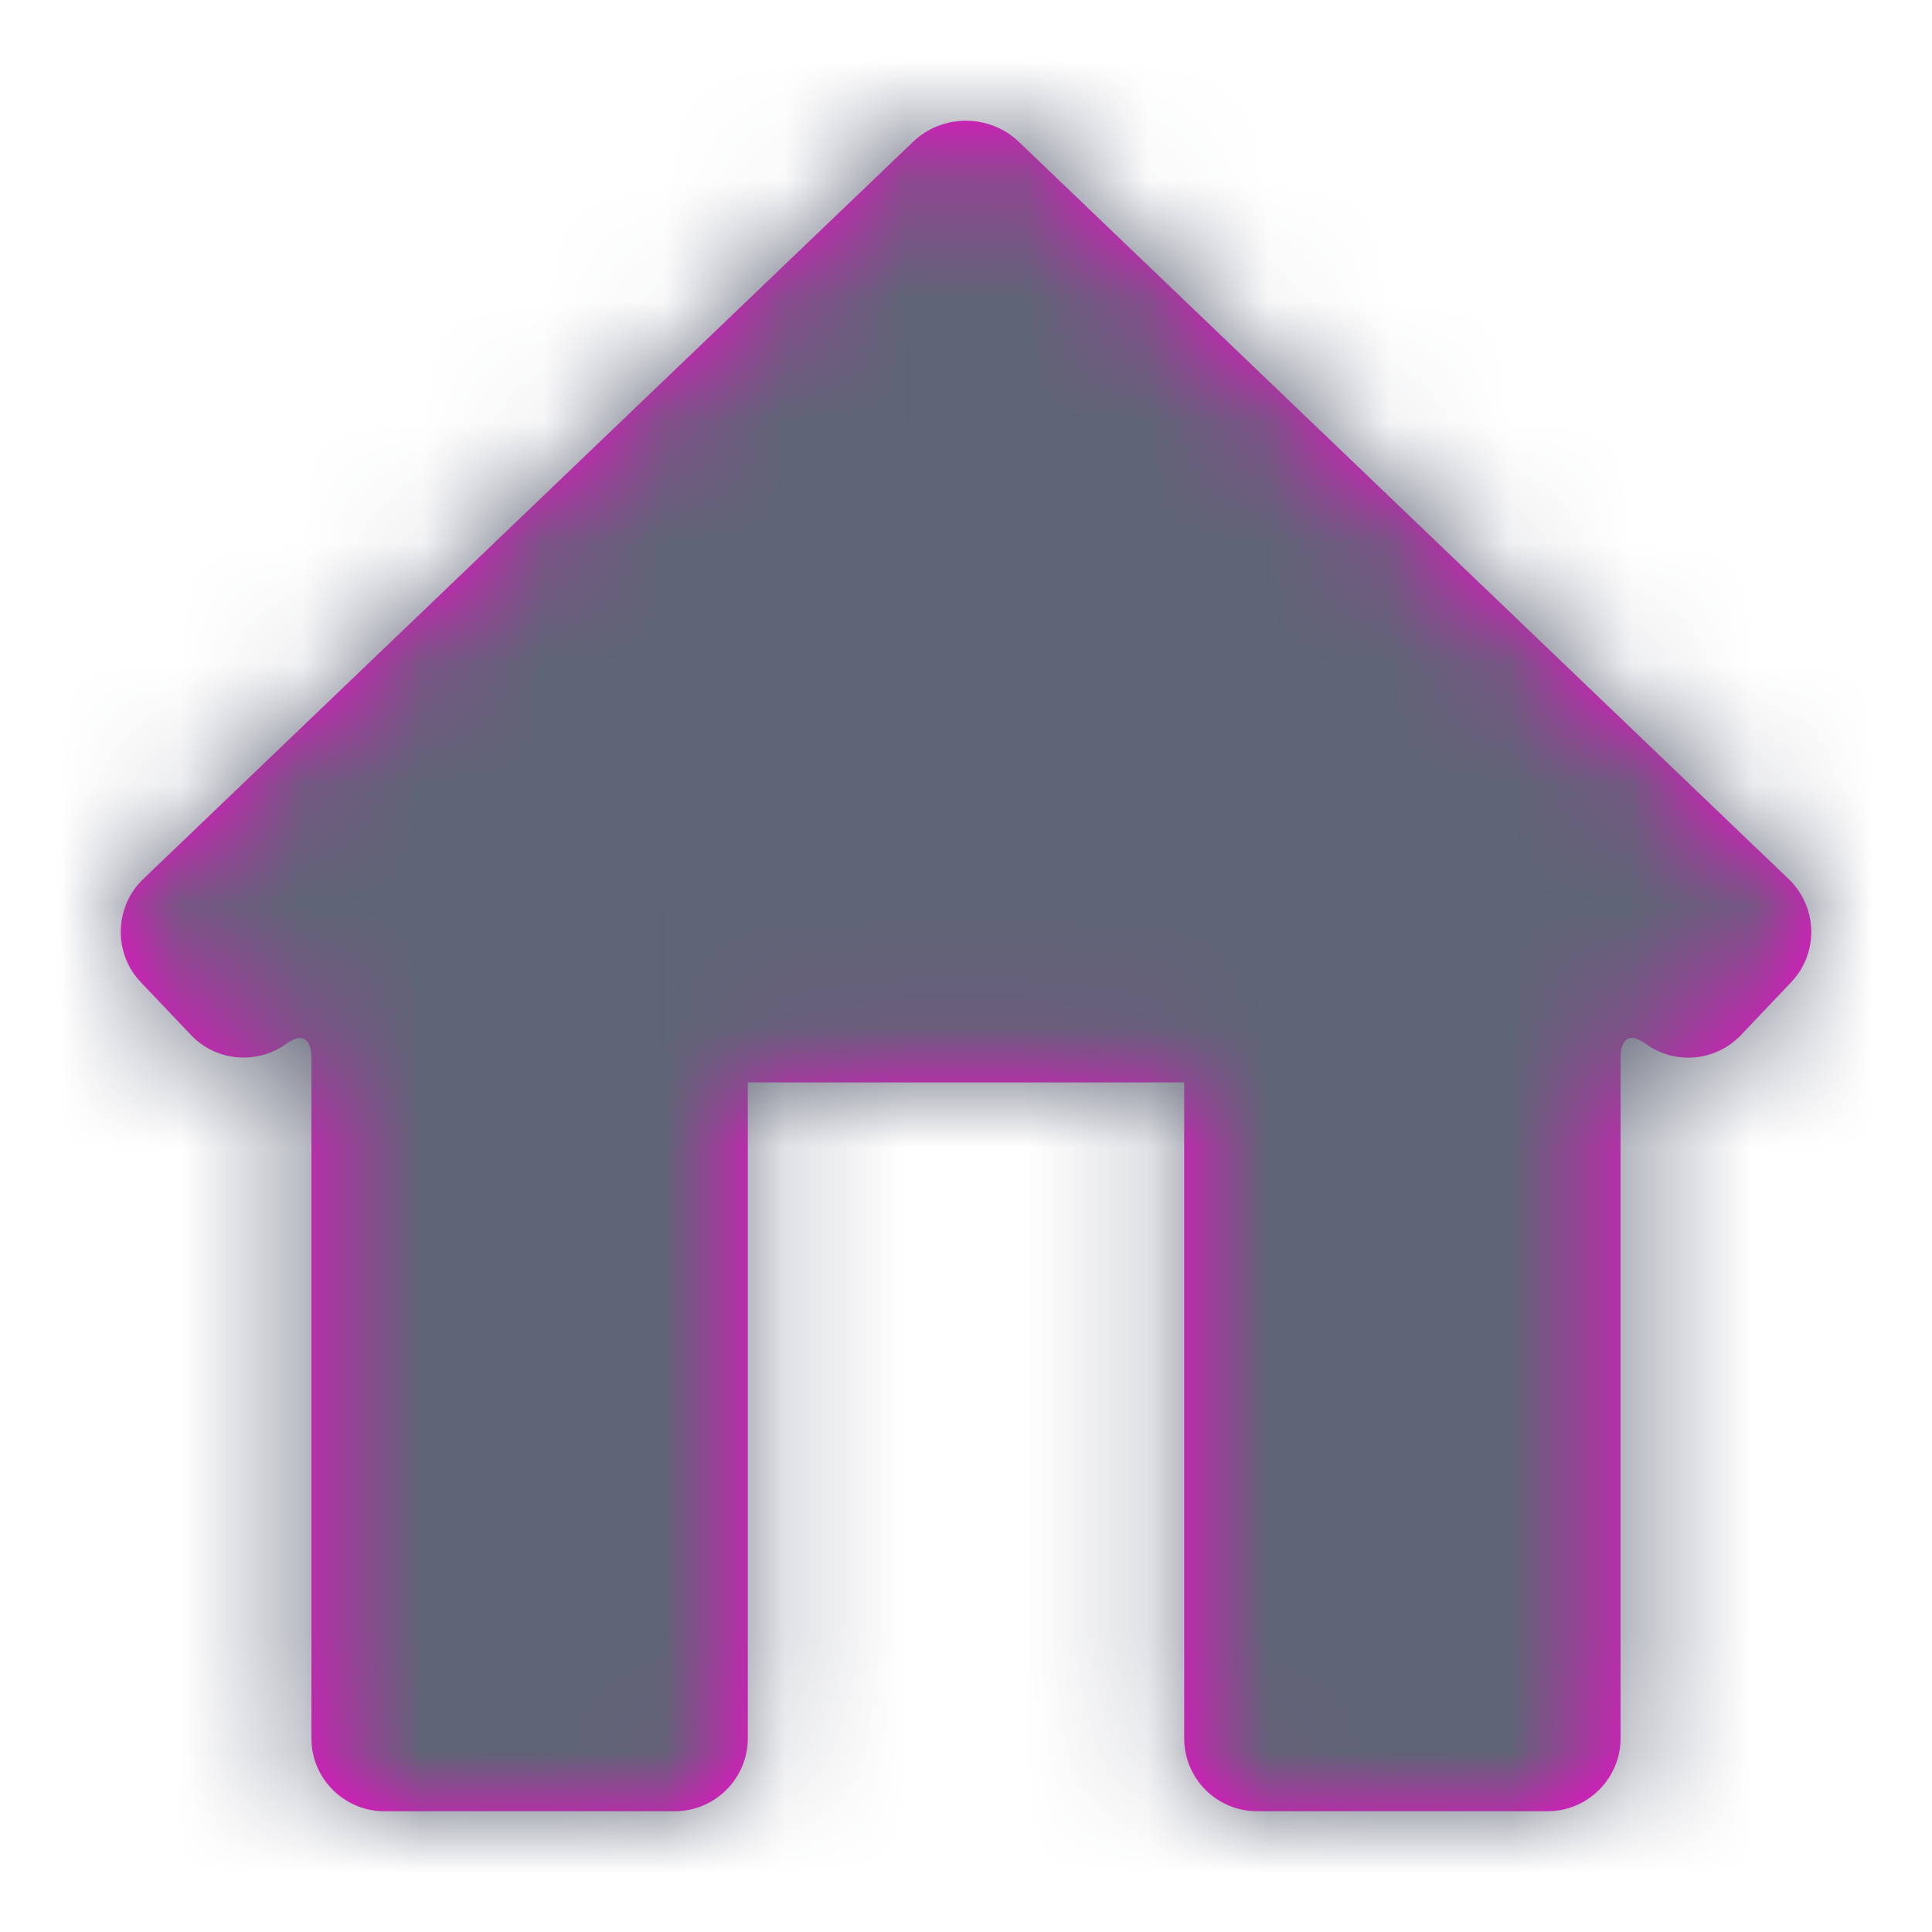 <?xml version="1.0" encoding="UTF-8"?>
<svg width="16px" height="16px" viewBox="0 0 16 16" version="1.1" xmlns="http://www.w3.org/2000/svg" xmlns:xlink="http://www.w3.org/1999/xlink">
    <!-- Generator: sketchtool 51.3 (57544) - http://www.bohemiancoding.com/sketch -->
    <title>C31B2C65-431F-4447-9577-B1A7262C6824</title>
    <desc>Created with sketchtool.</desc>
    <defs>
        <path d="M8.807,13.397 C8.807,13.73 9.078,14 9.411,14 L11.816,14 C12.15,14 12.421,13.727 12.421,13.396 L12.421,7.756 C12.421,7.588 12.517,7.544 12.637,7.66 L12.568,7.593 C12.807,7.823 13.188,7.812 13.417,7.573 L13.834,7.134 C14.063,6.893 14.055,6.512 13.812,6.279 L7.437,0.174 C7.195,-0.057 6.806,-0.059 6.562,0.174 L0.187,6.279 C-0.054,6.51 -0.063,6.894 0.166,7.134 L0.583,7.573 C0.812,7.813 1.194,7.82 1.432,7.593 L1.362,7.66 C1.482,7.545 1.579,7.589 1.579,7.756 L1.579,13.396 C1.579,13.73 1.851,14 2.184,14 L4.588,14 C4.922,14 5.193,13.727 5.193,13.397 L5.193,7.964 C6.164,7.964 7.85,7.965 8.807,7.964 L8.807,13.397 Z" id="path-1"></path>
    </defs>
    <g id="Symbols" stroke="none" stroke-width="1" fill="none" fill-rule="evenodd">
        <g id="Icons/Building/Filled/16px/Dark-grey">
            <g id="building">
                <rect id="Path" fill="#5E6475" opacity="0" x="0" y="0" width="16" height="16"></rect>
                <g id="Test/Color/Dark-gray/Base" transform="translate(1, 1)">
                    <mask id="mask-2" fill="white">
                        <use xlink:href="#path-1"></use>
                    </mask>
                    <use id="Mask" fill="#FF02D4" fill-rule="nonzero" xlink:href="#path-1"></use>
                    <g mask="url(#mask-2)" fill="#5E6475" id="Rectangle-5">
                        <g transform="translate(-1, -1)">
                            <rect x="0" y="0" width="16" height="16"></rect>
                        </g>
                    </g>
                </g>
            </g>
        </g>
    </g>
</svg>